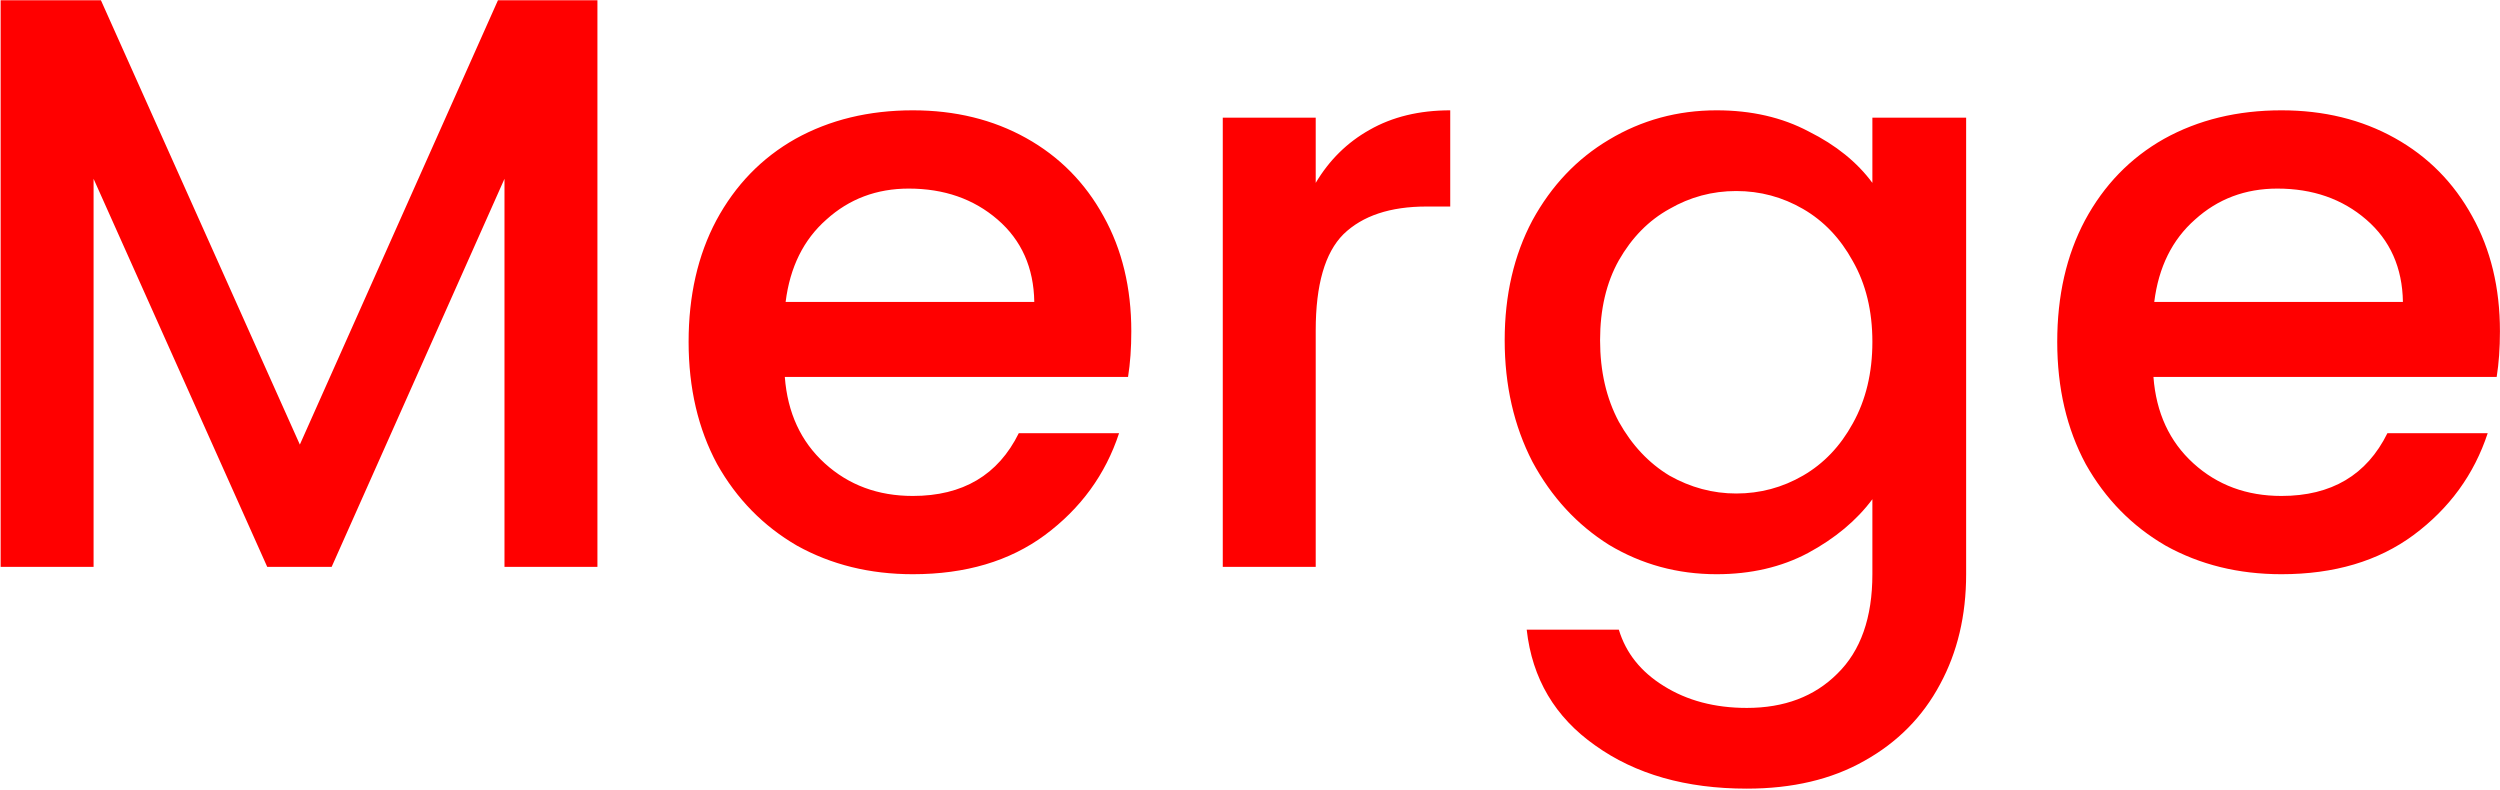 <svg width="785" height="248" viewBox="0 0 785 248" fill="none" xmlns="http://www.w3.org/2000/svg">
<path d="M187.592 0.08V178H158.408V56.144L104.136 178H83.912L29.384 56.144V178H0.2V0.08H31.688L94.152 139.6L156.36 0.08H187.592ZM355.23 104.016C355.23 109.307 354.889 114.085 354.206 118.352H246.43C247.283 129.616 251.465 138.661 258.974 145.488C266.483 152.315 275.699 155.728 286.622 155.728C302.323 155.728 313.417 149.157 319.902 136.016H351.39C347.123 148.987 339.358 159.653 328.094 168.016C317.001 176.208 303.177 180.304 286.622 180.304C273.139 180.304 261.022 177.317 250.27 171.344C239.689 165.2 231.326 156.667 225.182 145.744C219.209 134.651 216.222 121.851 216.222 107.344C216.222 92.837 219.123 80.123 224.926 69.2C230.899 58.107 239.177 49.573 249.758 43.6C260.51 37.627 272.798 34.64 286.622 34.64C299.934 34.64 311.795 37.541 322.206 43.344C332.617 49.147 340.723 57.339 346.526 67.92C352.329 78.331 355.23 90.363 355.23 104.016ZM324.766 94.8C324.595 84.048 320.755 75.429 313.246 68.944C305.737 62.459 296.435 59.216 285.342 59.216C275.273 59.216 266.654 62.459 259.486 68.944C252.318 75.259 248.051 83.877 246.686 94.8H324.766ZM413.134 57.424C417.401 50.256 423.033 44.709 430.03 40.784C437.198 36.688 445.646 34.64 455.374 34.64V64.848H447.95C436.515 64.848 427.811 67.749 421.838 73.552C416.035 79.355 413.134 89.424 413.134 103.76V178H383.95V36.944H413.134V57.424ZM539.032 34.64C549.955 34.64 559.597 36.859 567.96 41.296C576.493 45.563 583.149 50.939 587.928 57.424V36.944H617.368V180.304C617.368 193.275 614.637 204.795 609.176 214.864C603.715 225.104 595.779 233.125 585.368 238.928C575.128 244.731 562.84 247.632 548.504 247.632C529.389 247.632 513.517 243.109 500.888 234.064C488.259 225.189 481.091 213.072 479.384 197.712H508.312C510.531 205.051 515.224 210.939 522.392 215.376C529.731 219.984 538.435 222.288 548.504 222.288C560.28 222.288 569.752 218.704 576.92 211.536C584.259 204.368 587.928 193.957 587.928 180.304V156.752C582.979 163.408 576.237 169.04 567.704 173.648C559.341 178.085 549.784 180.304 539.032 180.304C526.744 180.304 515.48 177.232 505.24 171.088C495.171 164.773 487.149 156.069 481.176 144.976C475.373 133.712 472.472 120.997 472.472 106.832C472.472 92.667 475.373 80.123 481.176 69.2C487.149 58.277 495.171 49.829 505.24 43.856C515.48 37.712 526.744 34.64 539.032 34.64ZM587.928 107.344C587.928 97.616 585.88 89.168 581.784 82C577.859 74.832 572.653 69.371 566.168 65.616C559.683 61.861 552.685 59.984 545.176 59.984C537.667 59.984 530.669 61.861 524.184 65.616C517.699 69.2 512.408 74.576 508.312 81.744C504.387 88.741 502.424 97.104 502.424 106.832C502.424 116.56 504.387 125.093 508.312 132.432C512.408 139.771 517.699 145.403 524.184 149.328C530.84 153.083 537.837 154.96 545.176 154.96C552.685 154.96 559.683 153.083 566.168 149.328C572.653 145.573 577.859 140.112 581.784 132.944C585.88 125.605 587.928 117.072 587.928 107.344ZM784.98 104.016C784.98 109.307 784.639 114.085 783.956 118.352H676.18C677.033 129.616 681.215 138.661 688.724 145.488C696.233 152.315 705.449 155.728 716.372 155.728C732.073 155.728 743.167 149.157 749.652 136.016H781.14C776.873 148.987 769.108 159.653 757.844 168.016C746.751 176.208 732.927 180.304 716.372 180.304C702.889 180.304 690.772 177.317 680.02 171.344C669.439 165.2 661.076 156.667 654.932 145.744C648.959 134.651 645.972 121.851 645.972 107.344C645.972 92.837 648.873 80.123 654.676 69.2C660.649 58.107 668.927 49.573 679.508 43.6C690.26 37.627 702.548 34.64 716.372 34.64C729.684 34.64 741.545 37.541 751.956 43.344C762.367 49.147 770.473 57.339 776.276 67.92C782.079 78.331 784.98 90.363 784.98 104.016ZM754.516 94.8C754.345 84.048 750.505 75.429 742.996 68.944C735.487 62.459 726.185 59.216 715.092 59.216C705.023 59.216 696.404 62.459 689.236 68.944C682.068 75.259 677.801 83.877 676.436 94.8H754.516Z" fill="#FF0000"/>
</svg>
